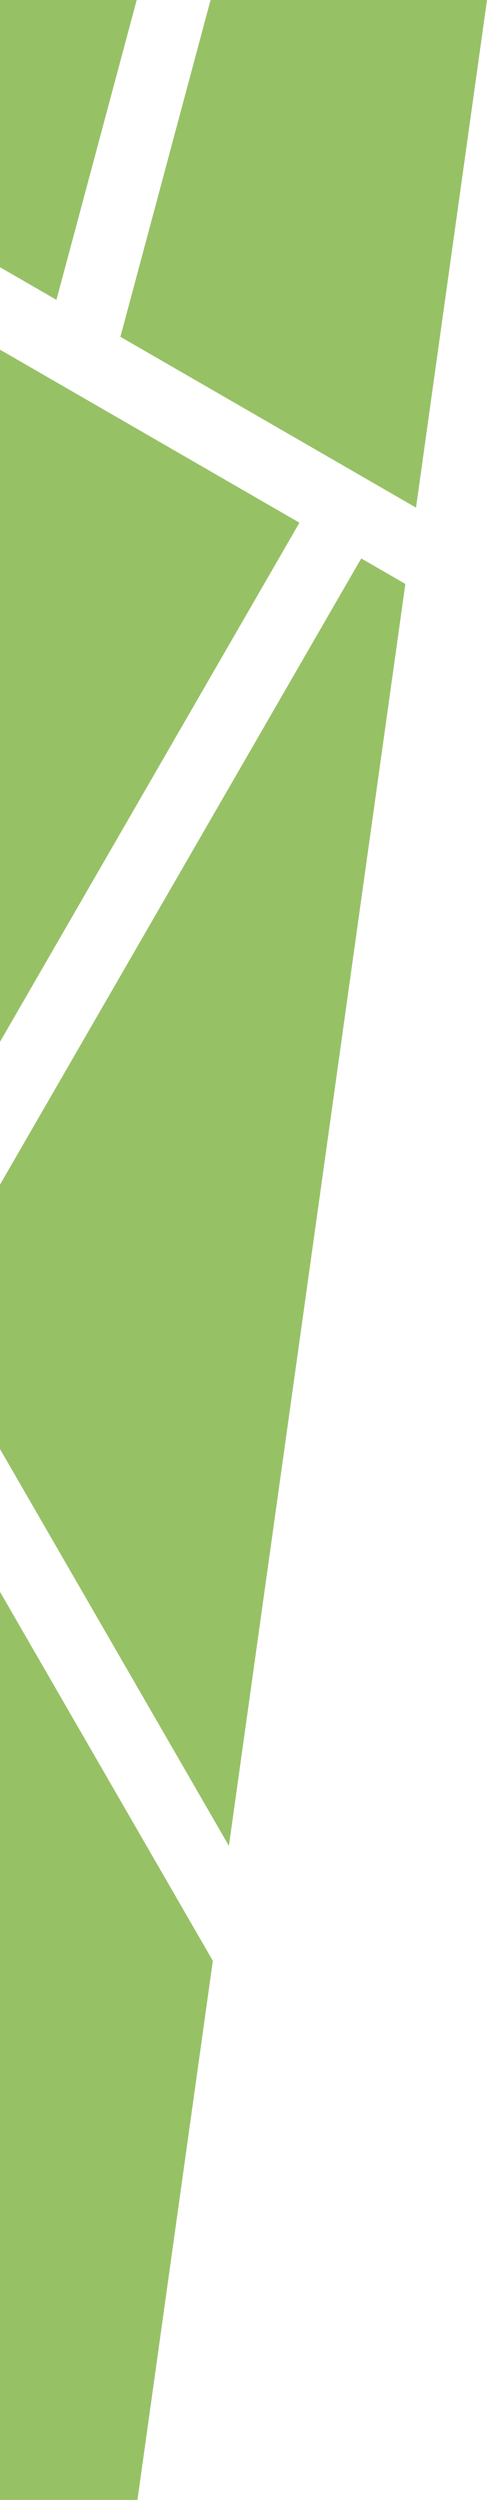 <svg width="62" height="318" viewBox="0 0 62 318" fill="none" xmlns="http://www.w3.org/2000/svg">
<path fill-rule="evenodd" clip-rule="evenodd" d="M52.964 64.573L15.328 42.842L26.807 0H62L52.964 64.573ZM51.606 74.276L45.988 71.032L0 150.691V184.323L29.142 234.803L51.606 74.276ZM27.097 249.422L0 202.486V318H17.5L27.097 249.422ZM0 132.528L38.123 66.491L0 44.479V132.528ZM0 33.992L7.186 38.141L17.405 0H0V33.992Z" fill="#97C165"/>
</svg>
